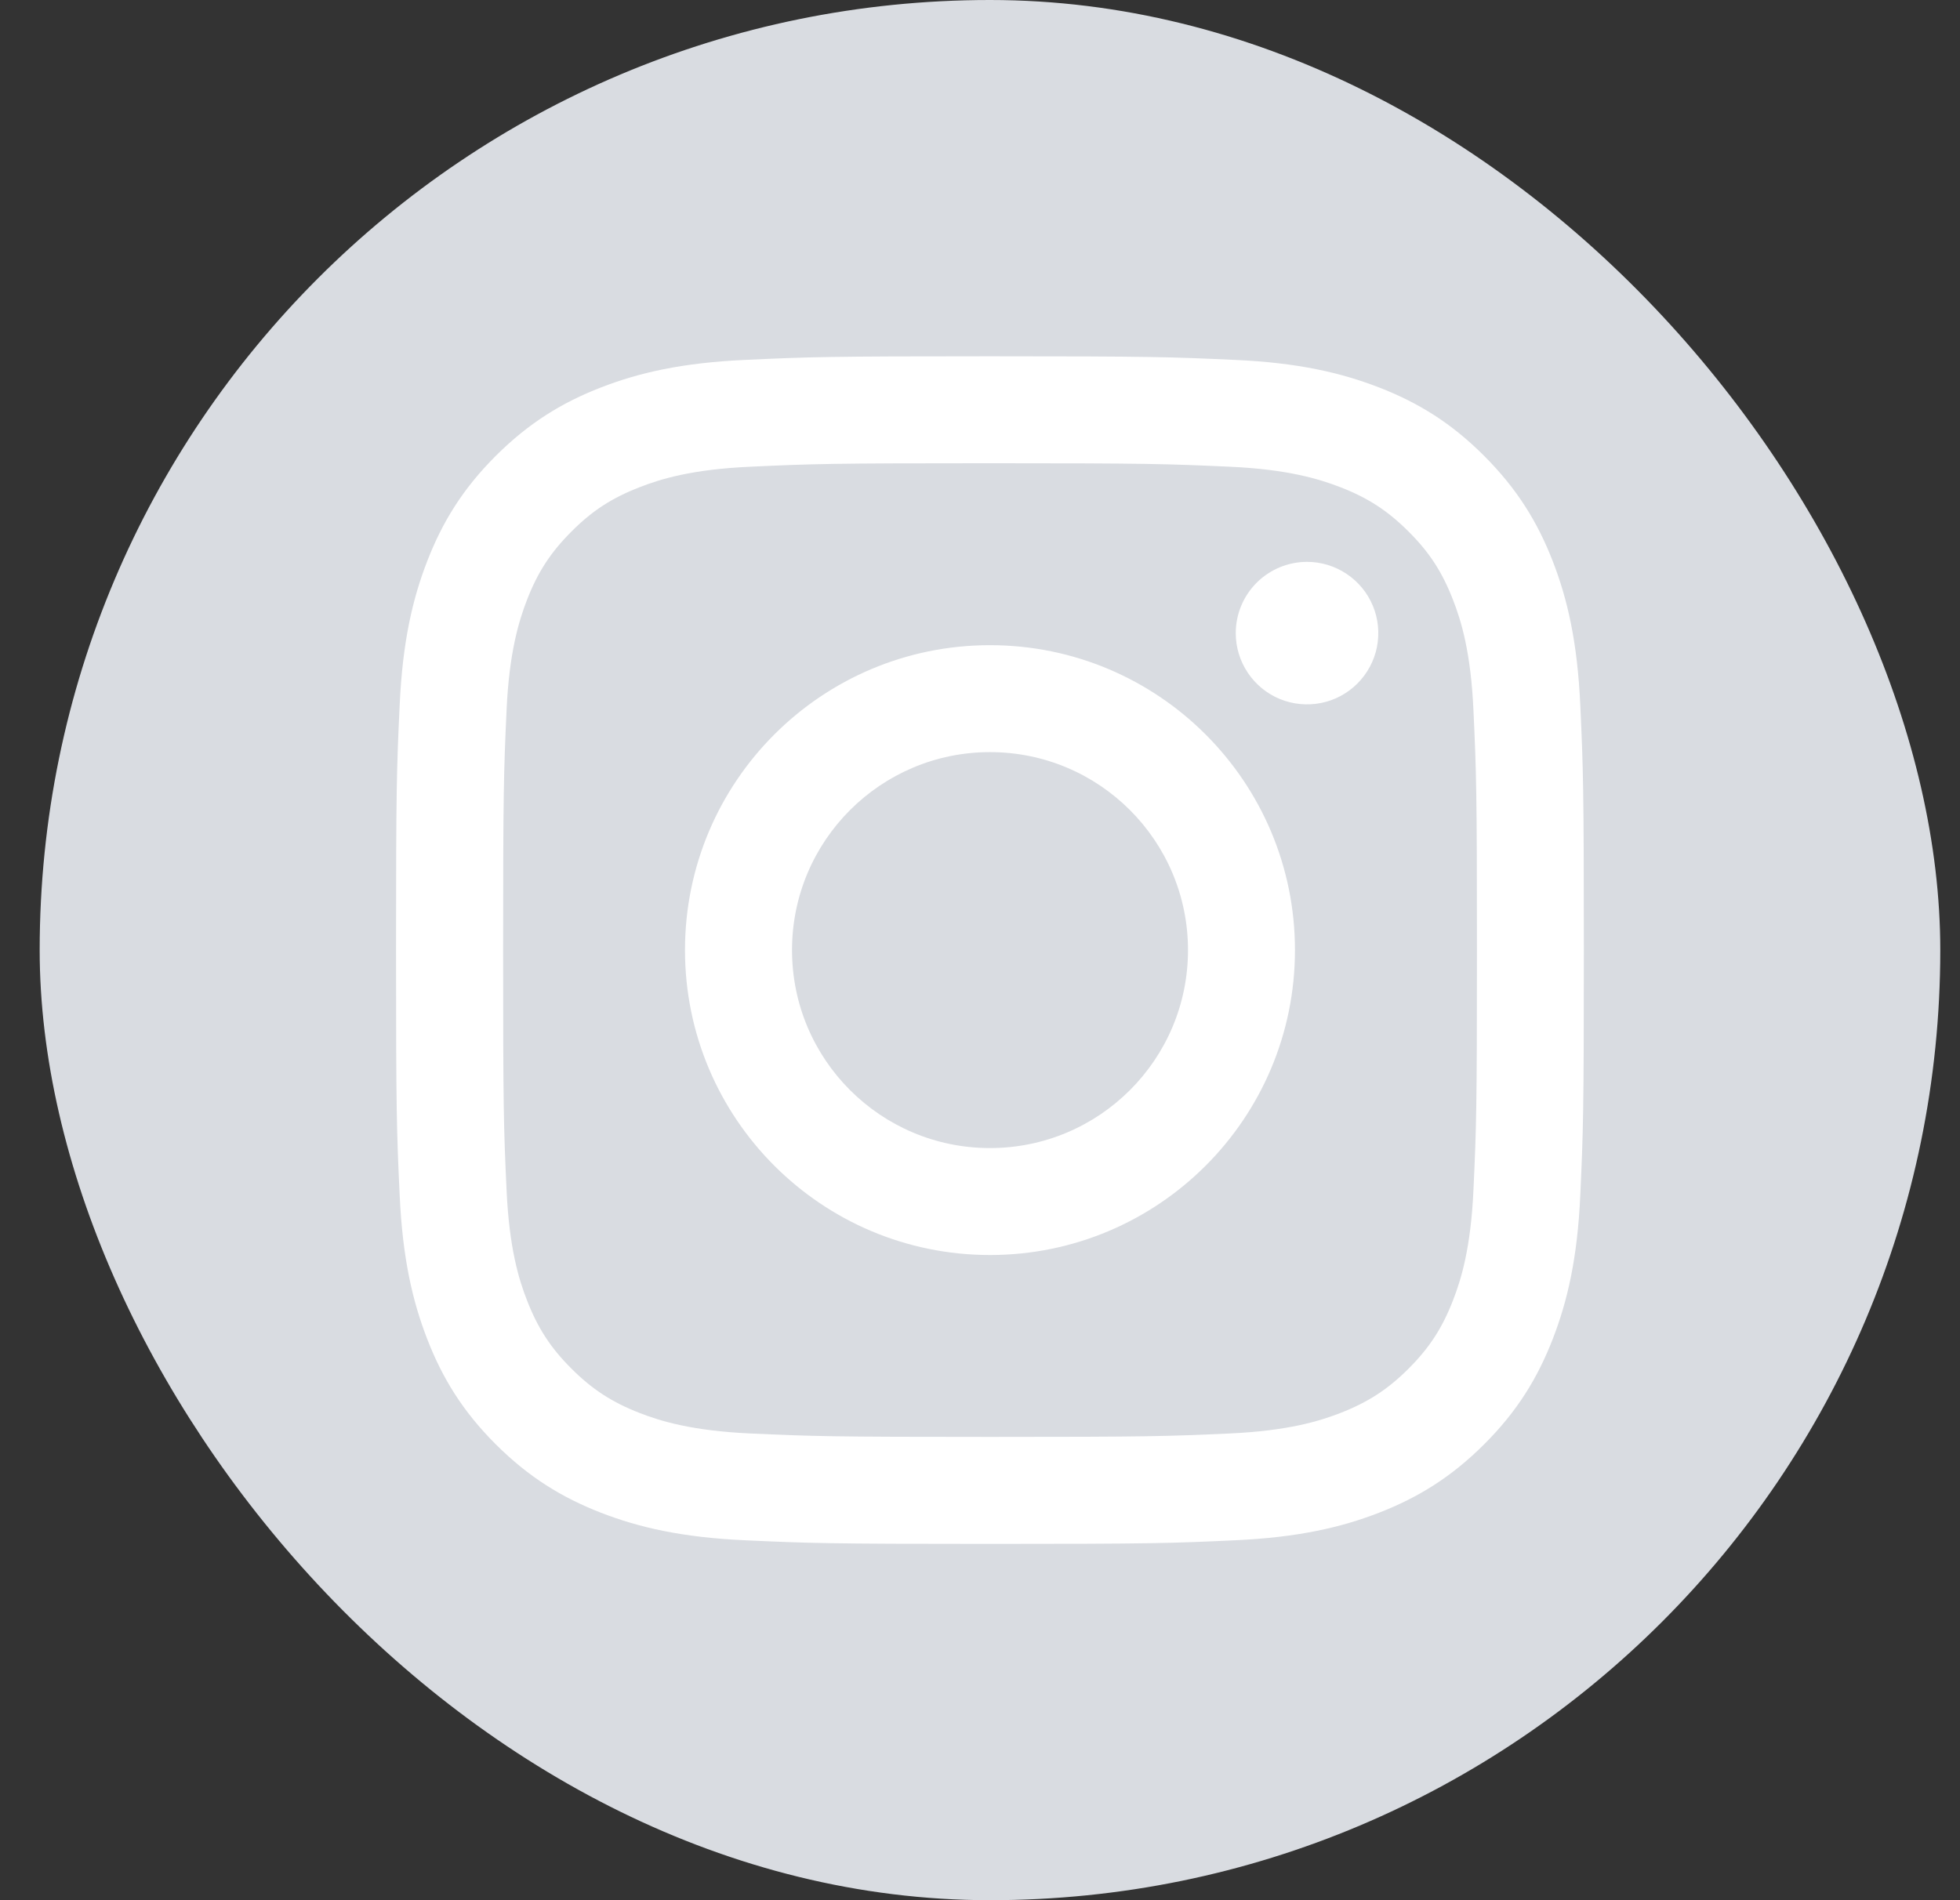 <svg width="33" height="32" viewBox="0 0 33 32" fill="none" xmlns="http://www.w3.org/2000/svg">
<rect x="0" y="0" width="33" height="32" fill="#333333" stroke="none"/>
<rect x="0.668" width="32" height="32" rx="16" fill="#D9DCE1"/>
<path d="M13.335 16C13.335 14.159 14.827 12.666 16.668 12.666C18.509 12.666 20.002 14.159 20.002 16C20.002 17.841 18.509 19.334 16.668 19.334C14.827 19.334 13.335 17.841 13.335 16ZM11.533 16C11.533 18.836 13.832 21.135 16.668 21.135C19.504 21.135 21.803 18.836 21.803 16C21.803 13.164 19.504 10.865 16.668 10.865C13.832 10.865 11.533 13.164 11.533 16ZM20.806 10.662C20.806 10.899 20.876 11.131 21.008 11.328C21.14 11.526 21.327 11.68 21.547 11.771C21.766 11.861 22.007 11.885 22.24 11.839C22.473 11.793 22.686 11.679 22.854 11.511C23.022 11.343 23.137 11.129 23.183 10.897C23.229 10.664 23.206 10.422 23.115 10.203C23.024 9.984 22.87 9.796 22.673 9.665C22.476 9.533 22.244 9.462 22.007 9.462H22.006C21.688 9.462 21.383 9.589 21.158 9.813C20.933 10.038 20.806 10.343 20.806 10.662ZM12.628 24.14C11.653 24.095 11.123 23.933 10.771 23.796C10.304 23.614 9.971 23.398 9.621 23.048C9.27 22.698 9.054 22.365 8.873 21.898C8.735 21.546 8.573 21.016 8.529 20.041C8.48 18.987 8.471 18.671 8.471 16C8.471 13.33 8.481 13.014 8.529 11.959C8.573 10.984 8.737 10.455 8.873 10.102C9.054 9.635 9.271 9.302 9.621 8.952C9.97 8.601 10.303 8.385 10.771 8.204C11.123 8.066 11.653 7.904 12.628 7.86C13.682 7.811 13.999 7.801 16.668 7.801C19.337 7.801 19.654 7.812 20.709 7.86C21.684 7.904 22.213 8.068 22.566 8.204C23.033 8.385 23.366 8.602 23.716 8.952C24.067 9.301 24.283 9.635 24.464 10.102C24.602 10.454 24.764 10.984 24.808 11.959C24.857 13.014 24.867 13.33 24.867 16C24.867 18.671 24.857 18.986 24.808 20.041C24.764 21.016 24.601 21.546 24.464 21.898C24.283 22.365 24.066 22.698 23.716 23.048C23.367 23.397 23.033 23.614 22.566 23.796C22.214 23.933 21.684 24.095 20.709 24.14C19.655 24.188 19.338 24.198 16.668 24.198C13.998 24.198 13.682 24.188 12.628 24.14ZM12.545 6.061C11.481 6.109 10.753 6.278 10.118 6.525C9.46 6.78 8.903 7.123 8.346 7.678C7.79 8.234 7.448 8.792 7.193 9.45C6.946 10.086 6.777 10.813 6.729 11.877C6.679 12.943 6.668 13.284 6.668 16C6.668 18.716 6.679 19.057 6.729 20.123C6.777 21.187 6.946 21.914 7.193 22.55C7.448 23.208 7.79 23.766 8.346 24.322C8.903 24.877 9.46 25.219 10.118 25.475C10.754 25.722 11.481 25.891 12.545 25.939C13.612 25.988 13.952 26 16.668 26C19.384 26 19.724 25.989 20.791 25.939C21.855 25.891 22.582 25.722 23.218 25.475C23.876 25.219 24.433 24.877 24.989 24.322C25.546 23.766 25.887 23.208 26.143 22.55C26.39 21.914 26.56 21.187 26.607 20.123C26.656 19.056 26.667 18.716 26.667 16C26.667 13.284 26.656 12.943 26.607 11.877C26.559 10.813 26.39 10.085 26.143 9.45C25.887 8.792 25.545 8.235 24.989 7.678C24.434 7.122 23.876 6.78 23.219 6.525C22.582 6.278 21.855 6.108 20.792 6.061C19.725 6.012 19.384 6 16.669 6C13.953 6 13.612 6.011 12.545 6.061Z" fill="white"/>
</svg>
